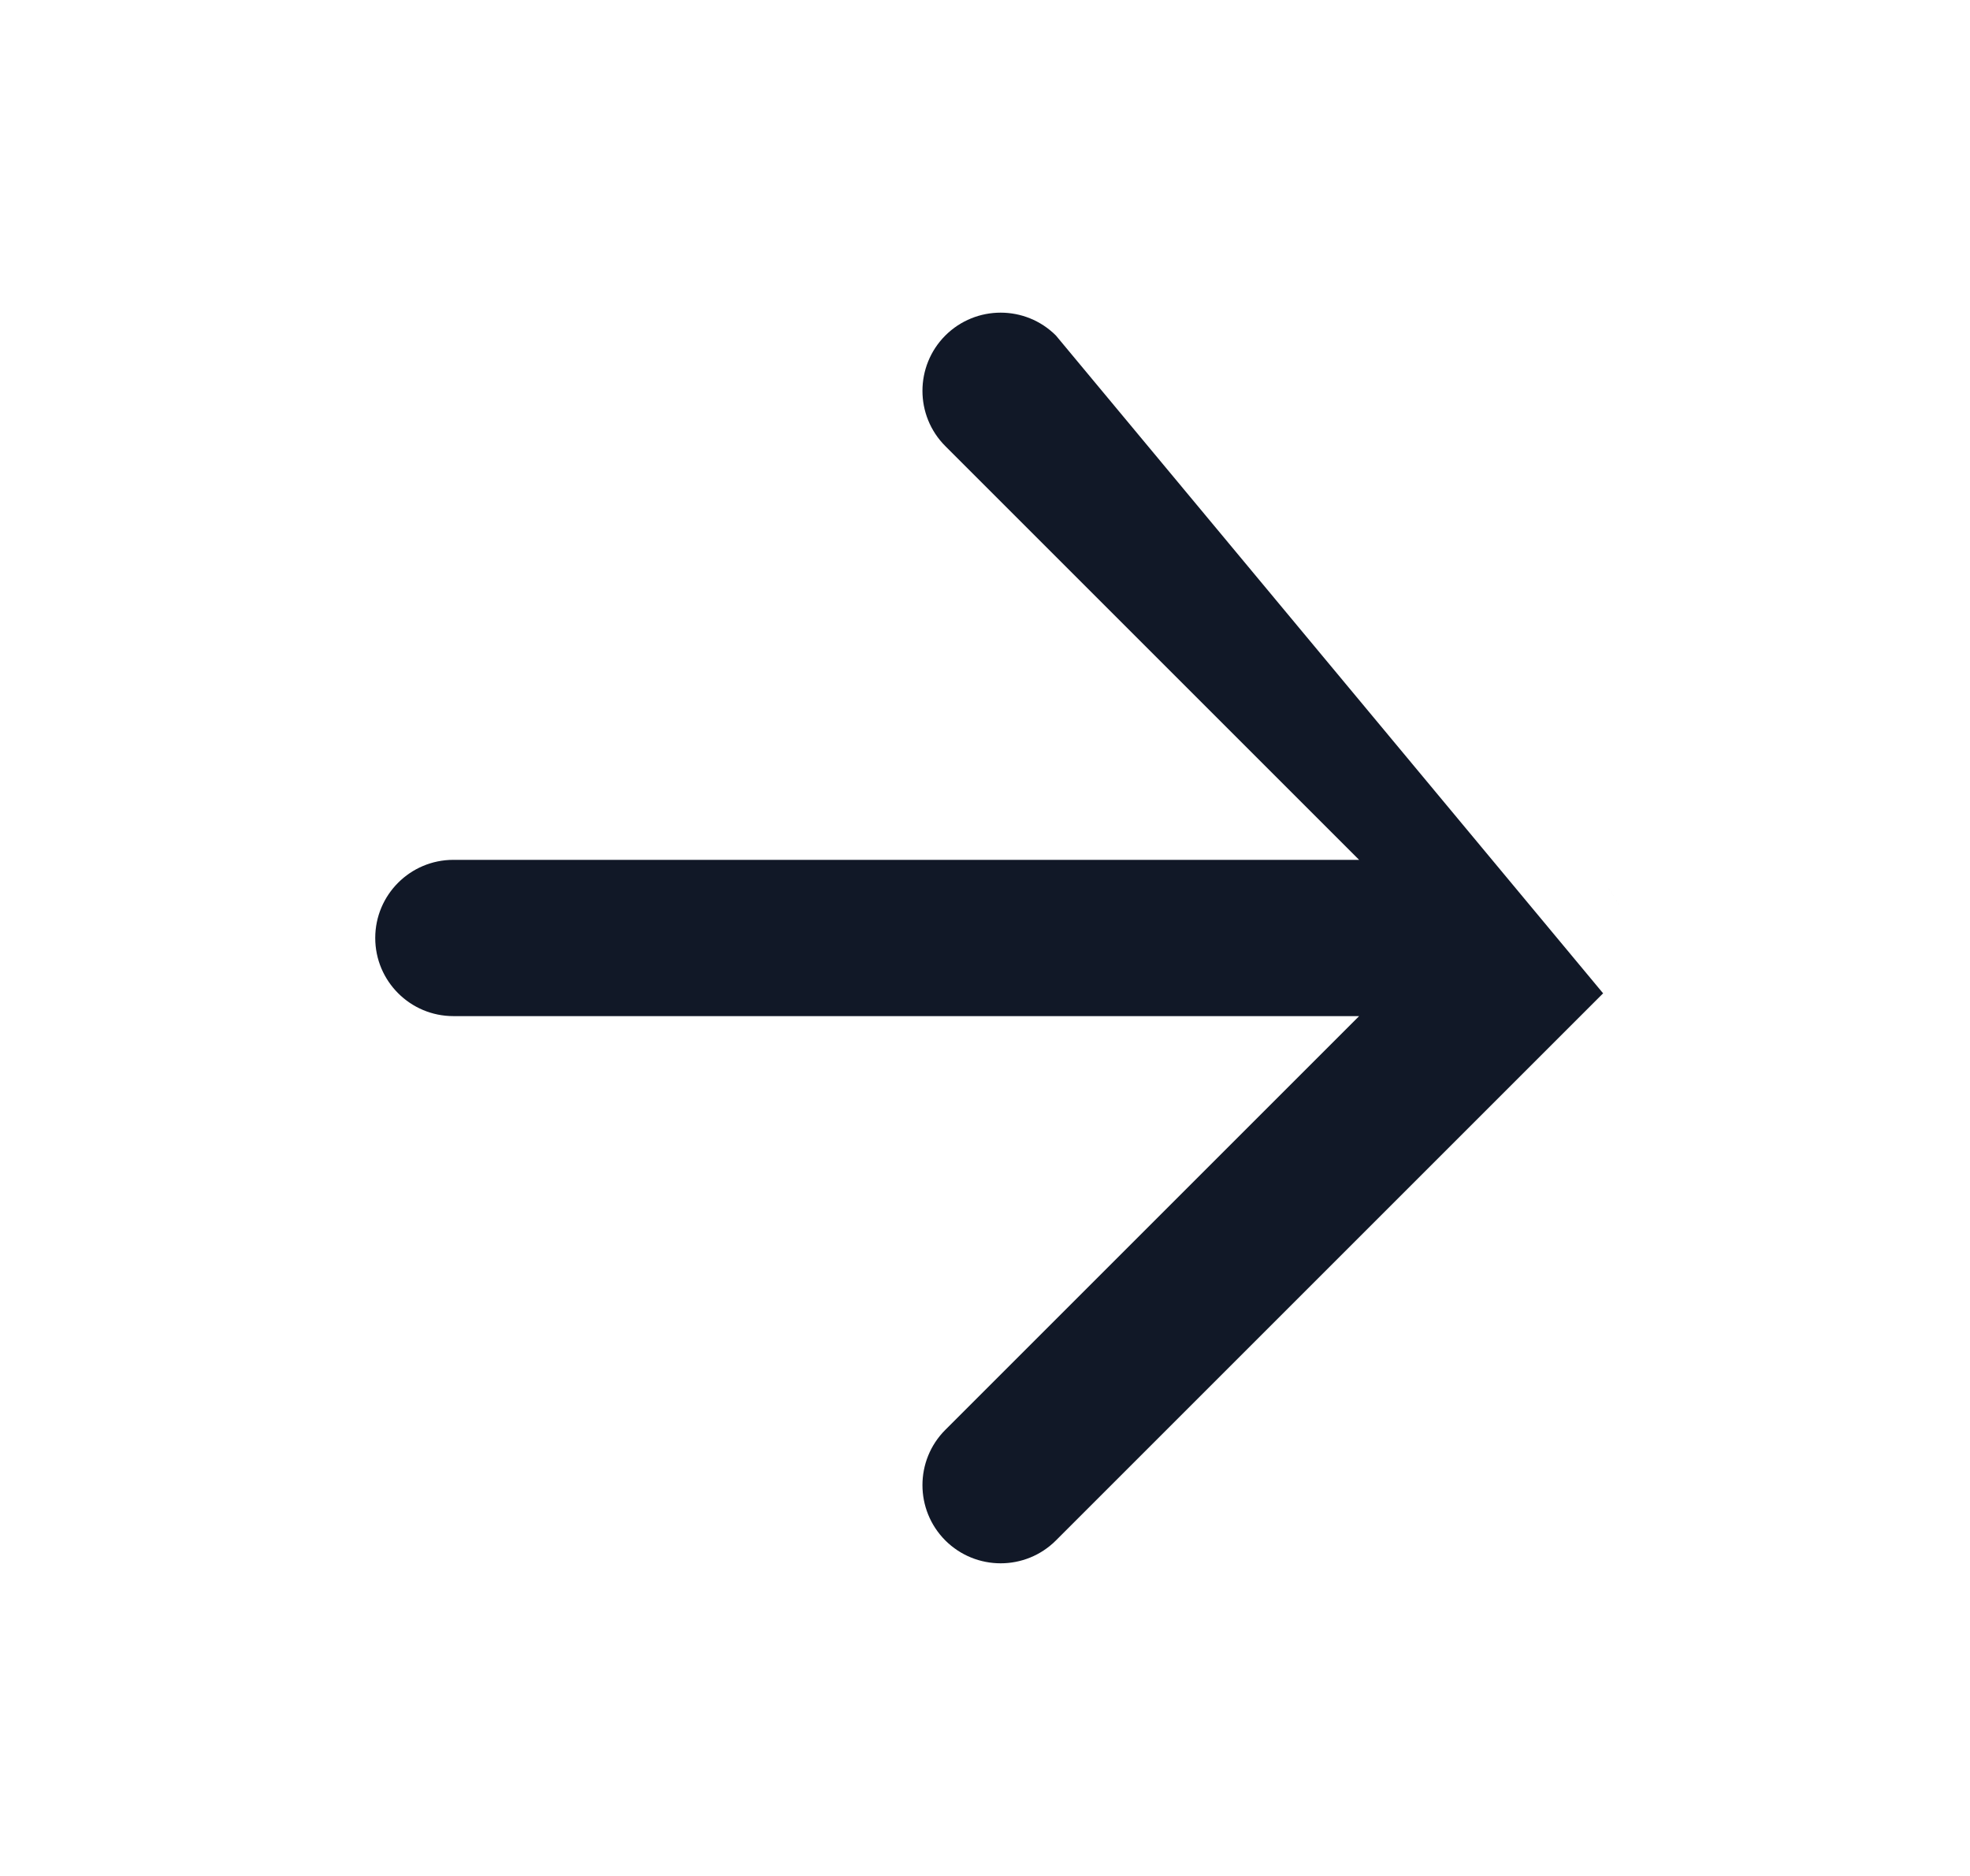 <svg width="21" height="20" viewBox="0 0 21 20" fill="none" xmlns="http://www.w3.org/2000/svg">
<path fill-rule="evenodd" clip-rule="evenodd" d="M11.256 3.577C10.931 3.252 10.403 3.252 10.077 3.577C9.752 3.903 9.752 4.431 10.077 4.756L14.488 9.167H4.833C4.373 9.167 4 9.54 4 10C4 10.46 4.373 10.833 4.833 10.833H14.488L10.077 15.244C9.752 15.569 9.752 16.097 10.077 16.423C10.403 16.748 10.931 16.748 11.256 16.423L17.089 10.59L17.089 10.589C17.091 10.588 17.093 10.586 17.095 10.584C17.093 10.586 17.091 10.588 17.089 10.59M17.095 9.416C17.172 9.495 17.23 9.585 17.27 9.681C17.229 9.582 17.169 9.492 17.095 9.416ZM11.256 3.577L17.088 9.41L11.256 3.577Z" fill="#111827"/>
</svg>
